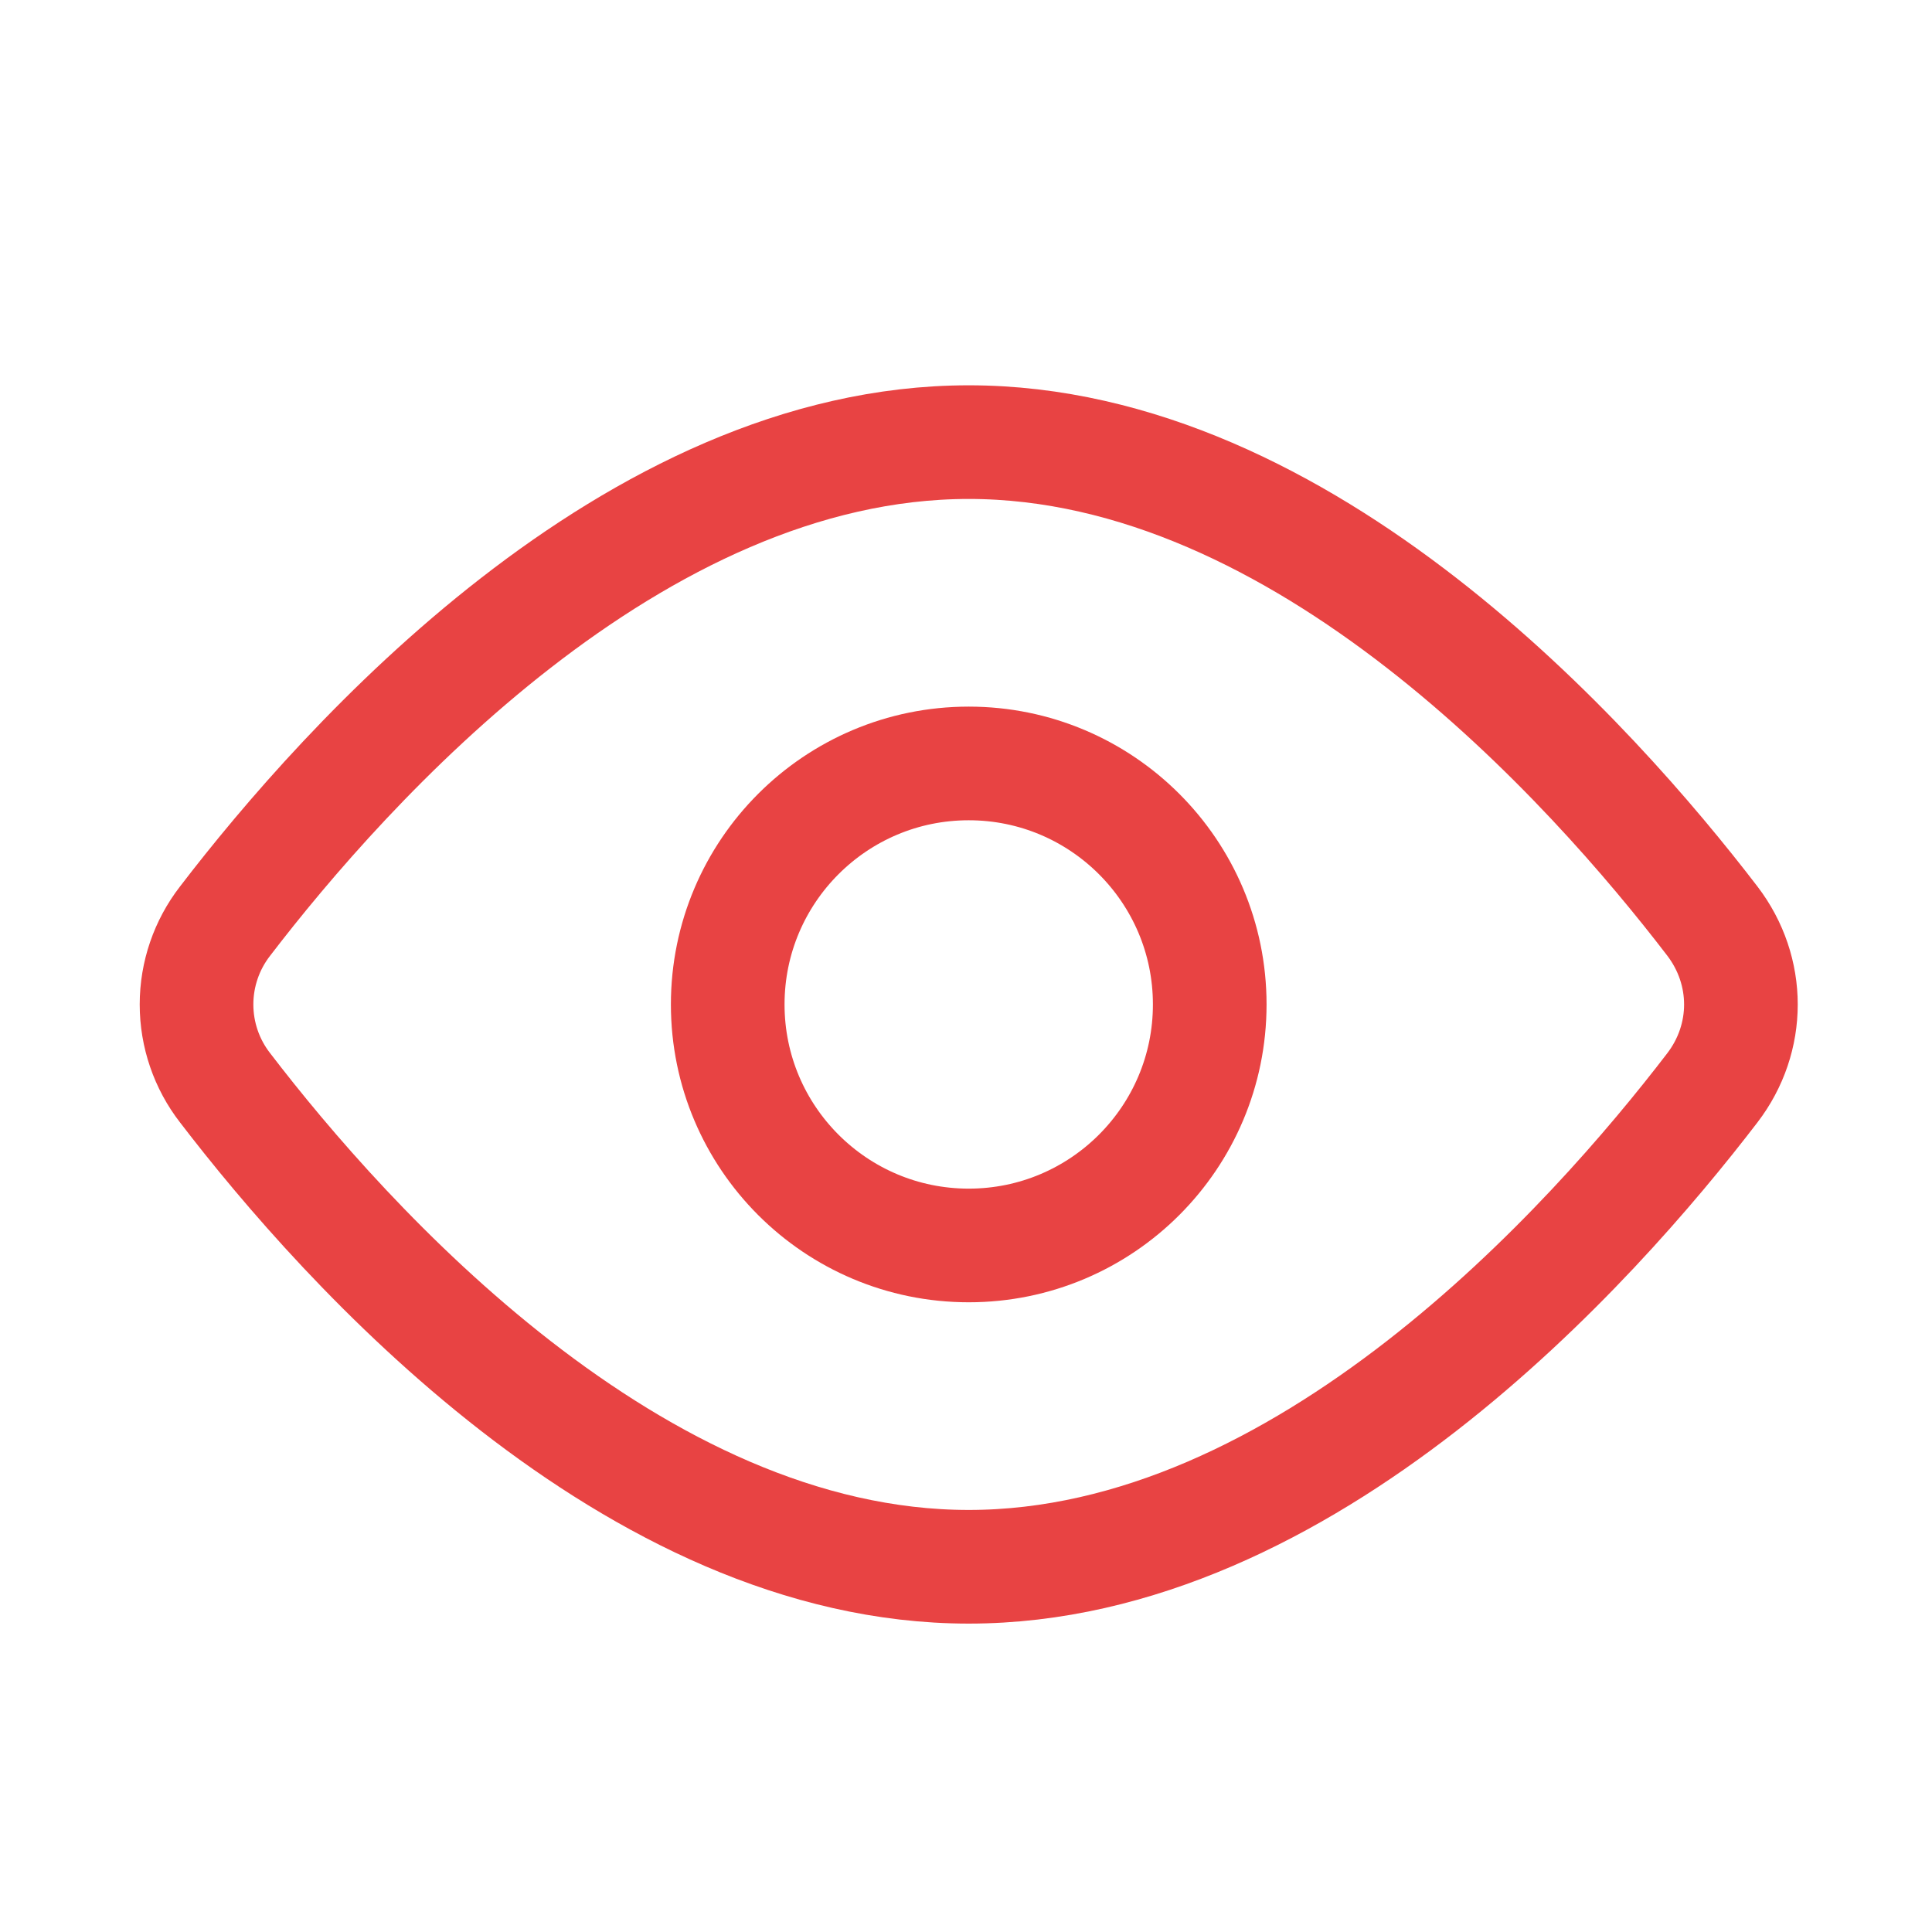 <svg width="51" height="51" viewBox="0 0 51 51" fill="none" xmlns="http://www.w3.org/2000/svg">
<path d="M45.202 24.314C46.207 25.629 46.207 27.404 45.202 28.716C42.036 32.849 34.44 41.359 25.572 41.359C16.704 41.359 9.108 32.849 5.942 28.716C5.453 28.087 5.188 27.312 5.188 26.515C5.188 25.718 5.453 24.944 5.942 24.314C9.108 20.181 16.704 11.671 25.572 11.671C34.44 11.671 42.036 20.181 45.202 24.314V24.314Z" stroke="#E84343" stroke-width="3" stroke-linecap="round" stroke-linejoin="round"/>
<path d="M25.572 32.877C29.085 32.877 31.934 30.028 31.934 26.515C31.934 23.002 29.085 20.153 25.572 20.153C22.059 20.153 19.21 23.002 19.21 26.515C19.21 30.028 22.059 32.877 25.572 32.877Z" stroke="#E84343" stroke-width="3" stroke-linecap="round" stroke-linejoin="round"/>
</svg>
